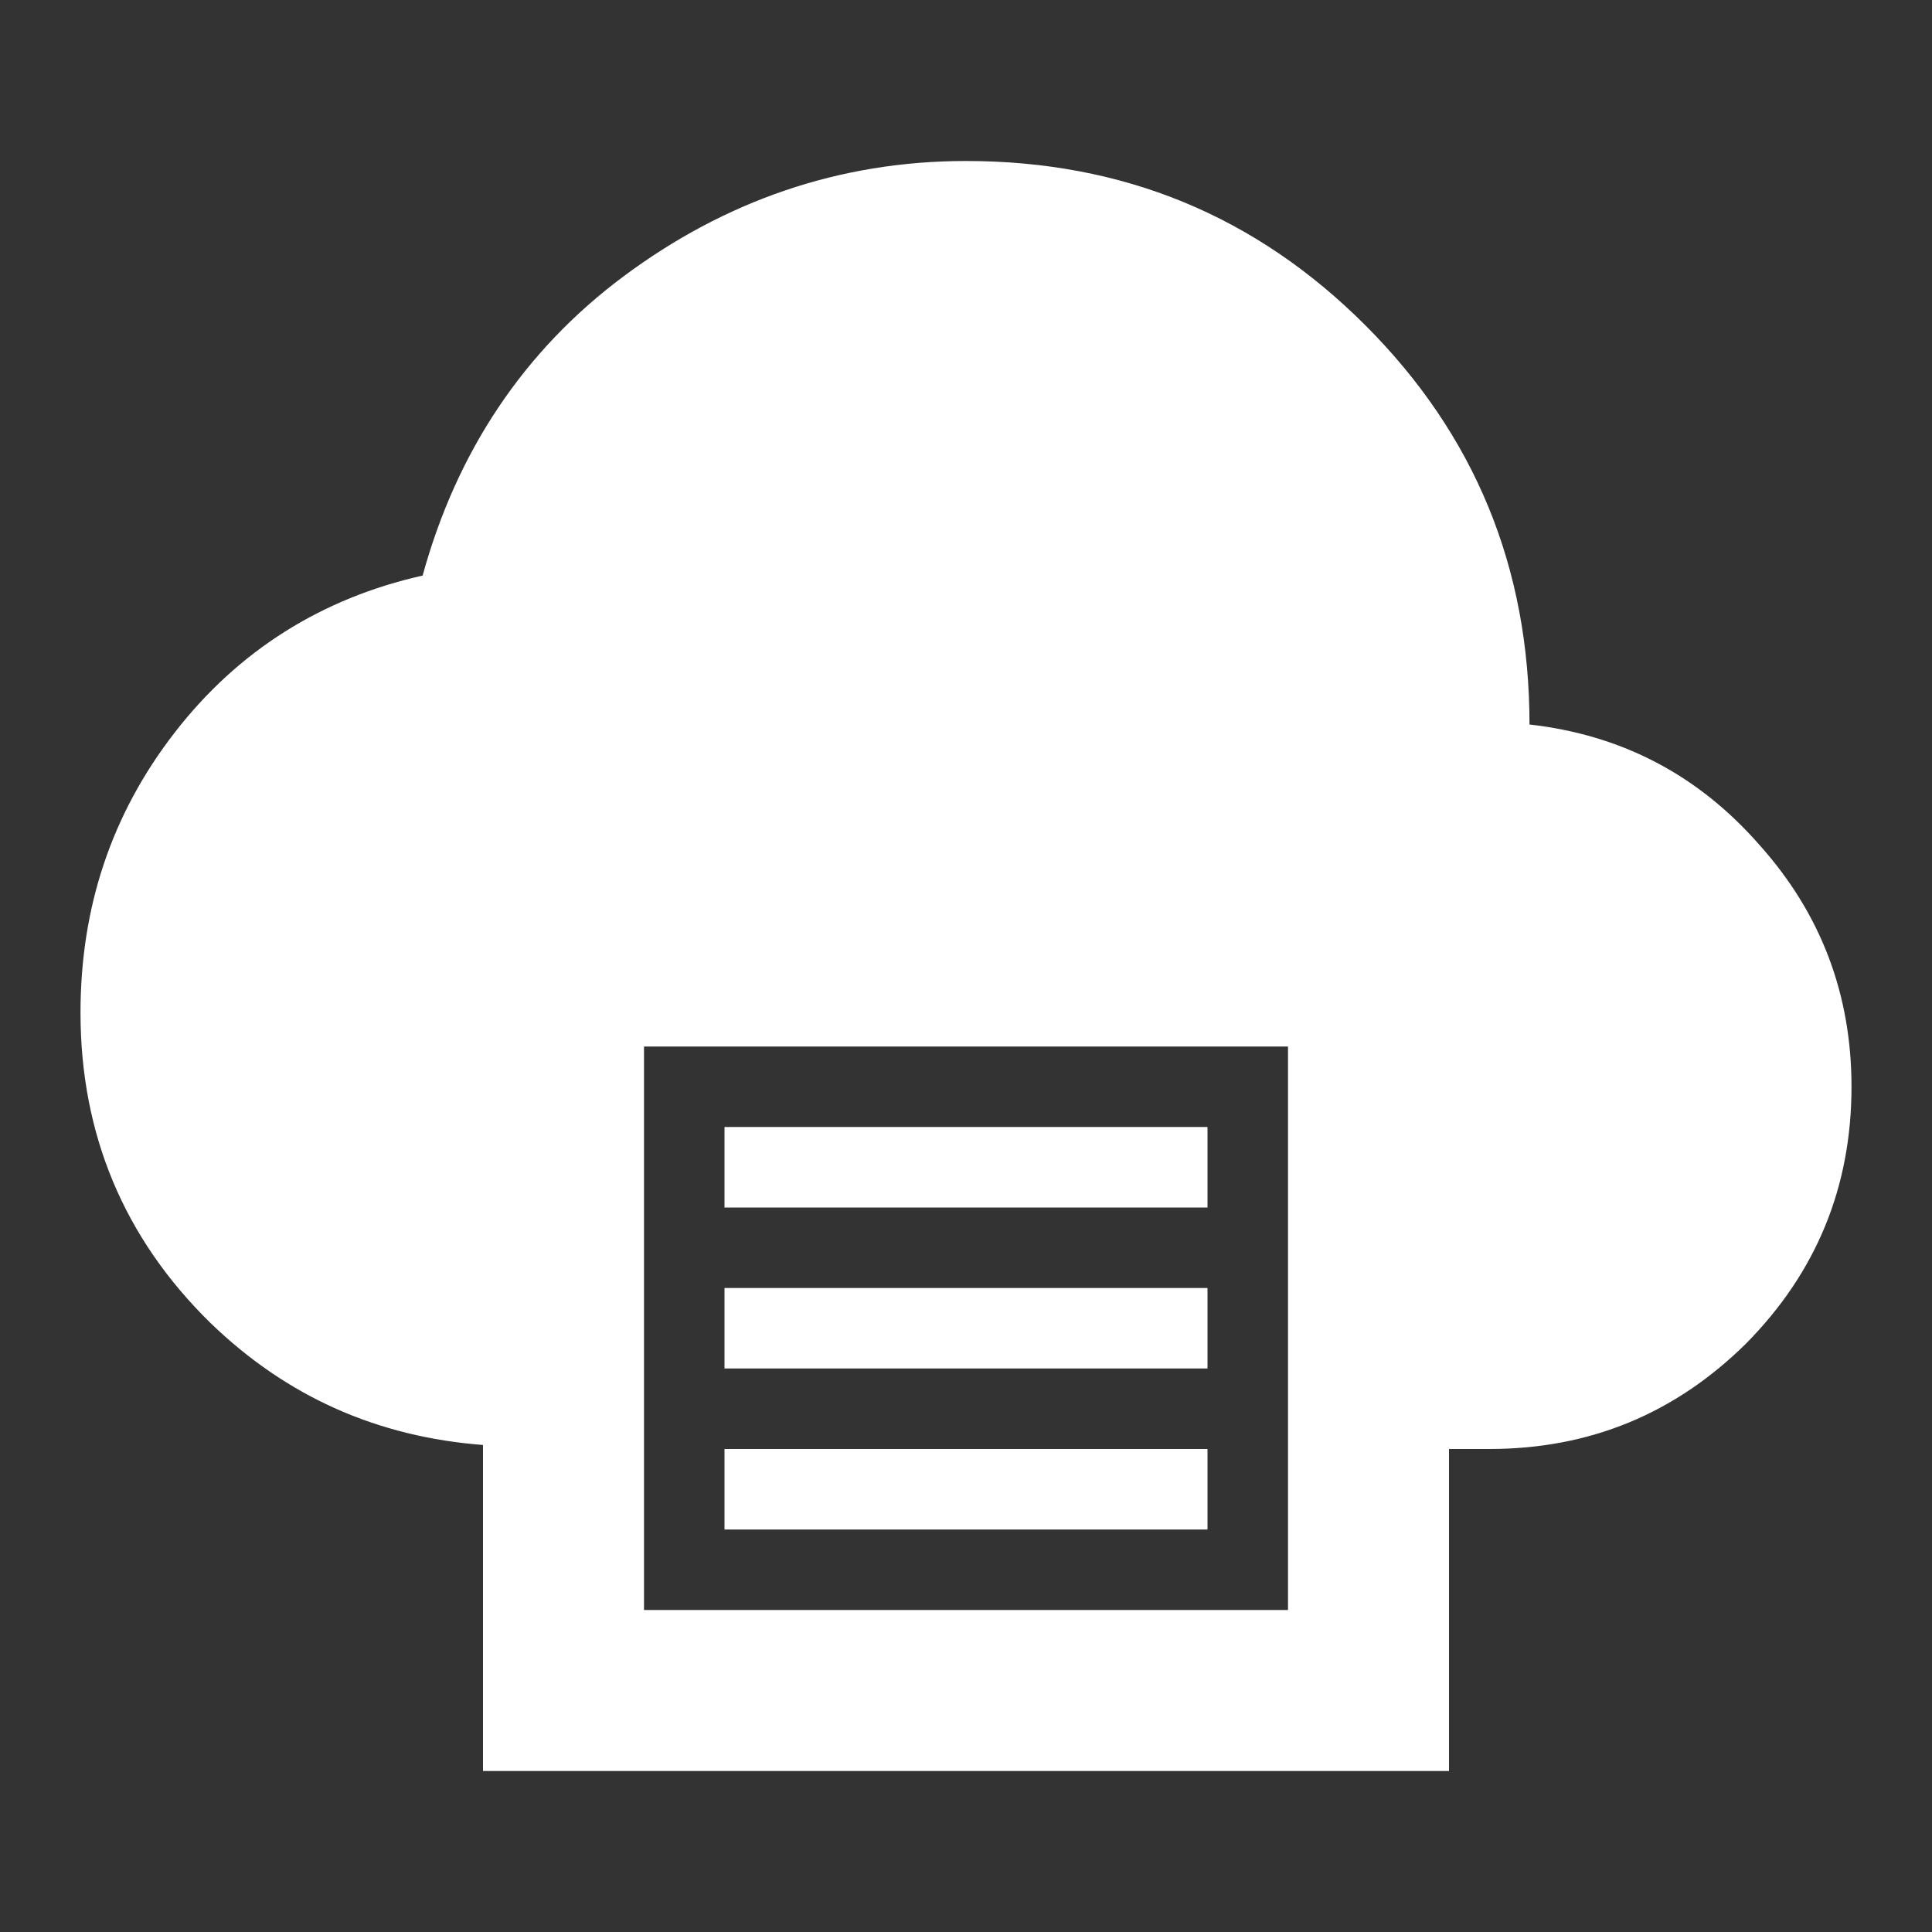 <svg xmlns="http://www.w3.org/2000/svg" fill="white" id="mdi-cloud-print" viewBox="0 0 24 24"><rect x="0" y="0" width="24" height="24" fill="#333333" stroke="none"/><path d="M21.86 10.5C21.1 9.63 20.15 9.13 19 9C19 7.05 18.32 5.4 16.96 4.04C15.6 2.68 13.95 2 12 2C10.42 2 9 2.5 7.75 3.43S5.67 5.62 5.25 7.15C4 7.43 2.96 8.08 2.17 9.1S1 11.28 1 12.58C1 14.09 1.54 15.38 2.61 16.43C3.57 17.36 4.7 17.85 6 17.95V22H18V18H18.5C19.75 18 20.81 17.56 21.69 16.69C22.56 15.81 23 14.75 23 13.5C23 12.35 22.62 11.35 21.86 10.5M16 20H8V13H16V20M15 15H9V14H15V15M15 17H9V16H15V17M15 19H9V18H15V19Z" /></svg>
